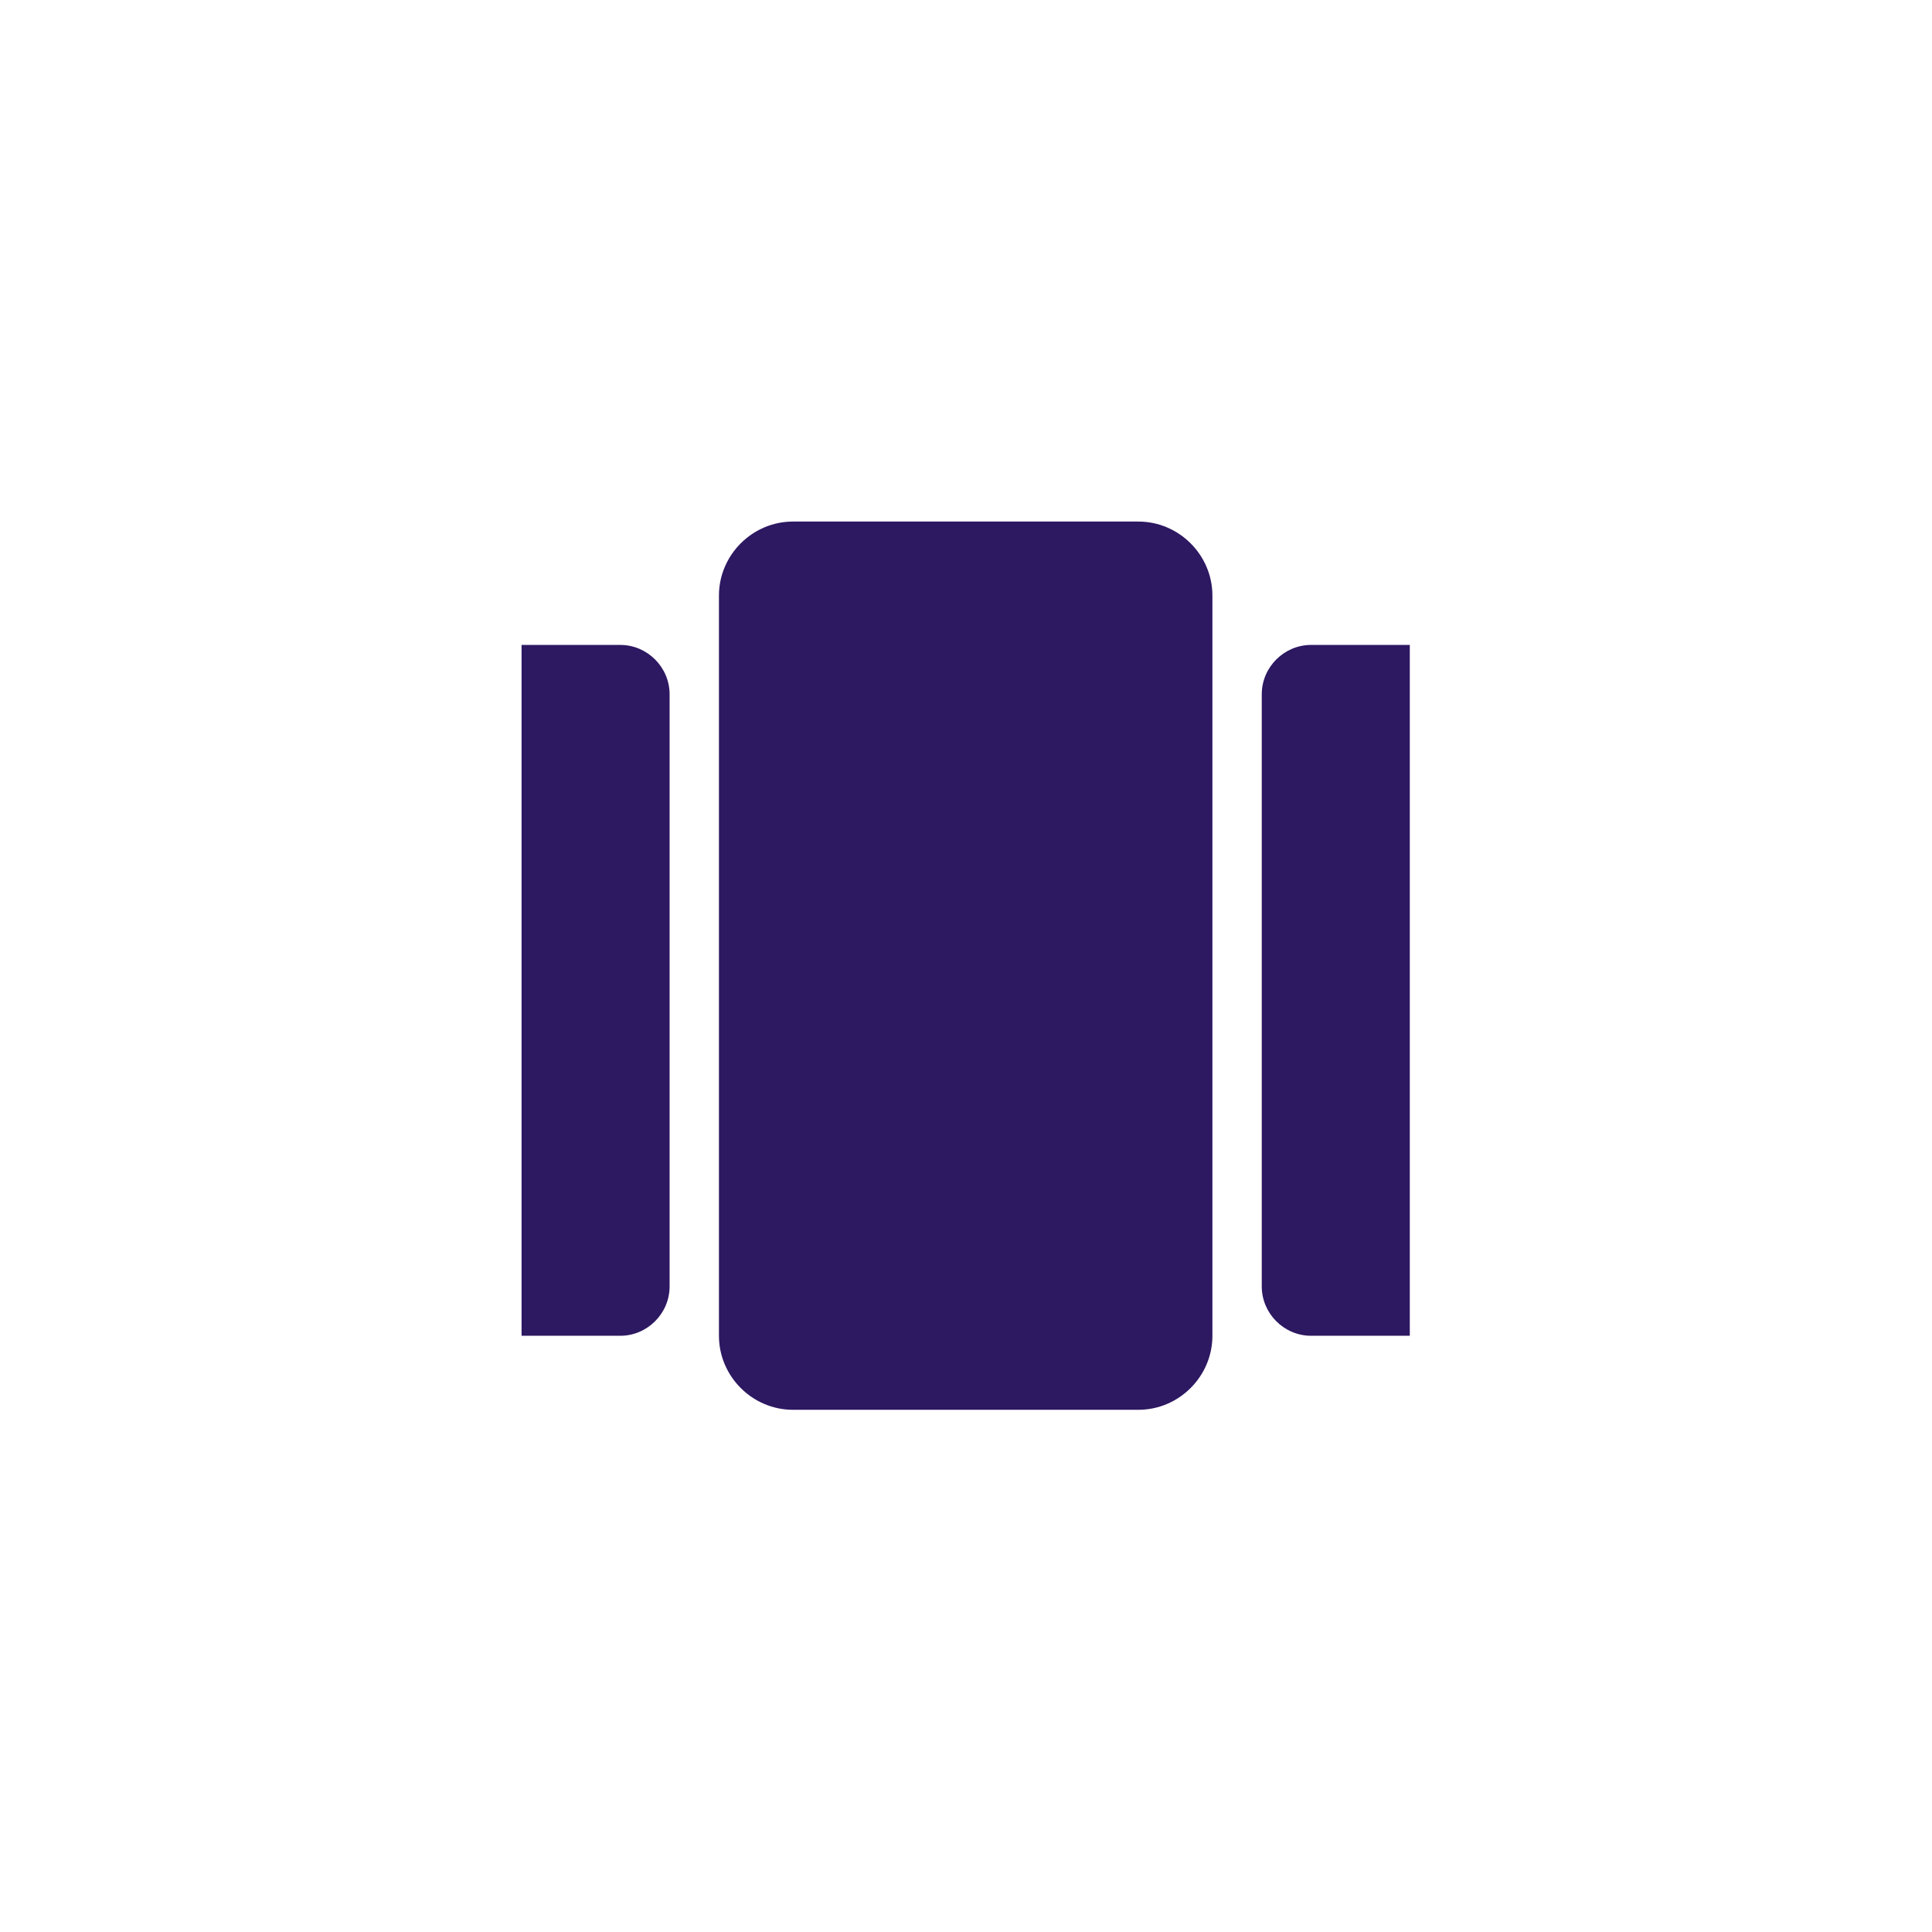 <svg width="100%" height="100%" viewBox="0 0 200 200" version="1.1" xmlns="http://www.w3.org/2000/svg" xmlns:xlink="http://www.w3.org/1999/xlink" xml:space="preserve" xmlns:serif="http://www.serif.com/" style="fill-rule:evenodd;clip-rule:evenodd;stroke-linejoin:round;stroke-miterlimit:2;" fill="#2D1862">
    <g transform="matrix(0.613,0,0,0.613,38.667,38.667)">
        <path d="M129.167,25C136.024,25 141.667,30.643 141.667,37.5L141.667,162.5C141.667,169.357 136.024,175 129.167,175L70.833,175C63.976,175 58.333,169.357 58.333,162.5L58.333,37.5C58.333,30.643 63.976,25 70.833,25L129.167,25ZM41.667,45.833C46.238,45.833 50,49.595 50,54.167L50,154.167C50,158.738 46.238,162.5 41.667,162.5L25,162.5L25,45.833L41.667,45.833ZM175,45.833L175,162.5L158.333,162.5C153.762,162.5 150,158.738 150,154.167L150,54.167C150,49.595 153.762,45.833 158.333,45.833L175,45.833Z" style="fill-rule:nonzero;"/>
    </g>
</svg>
